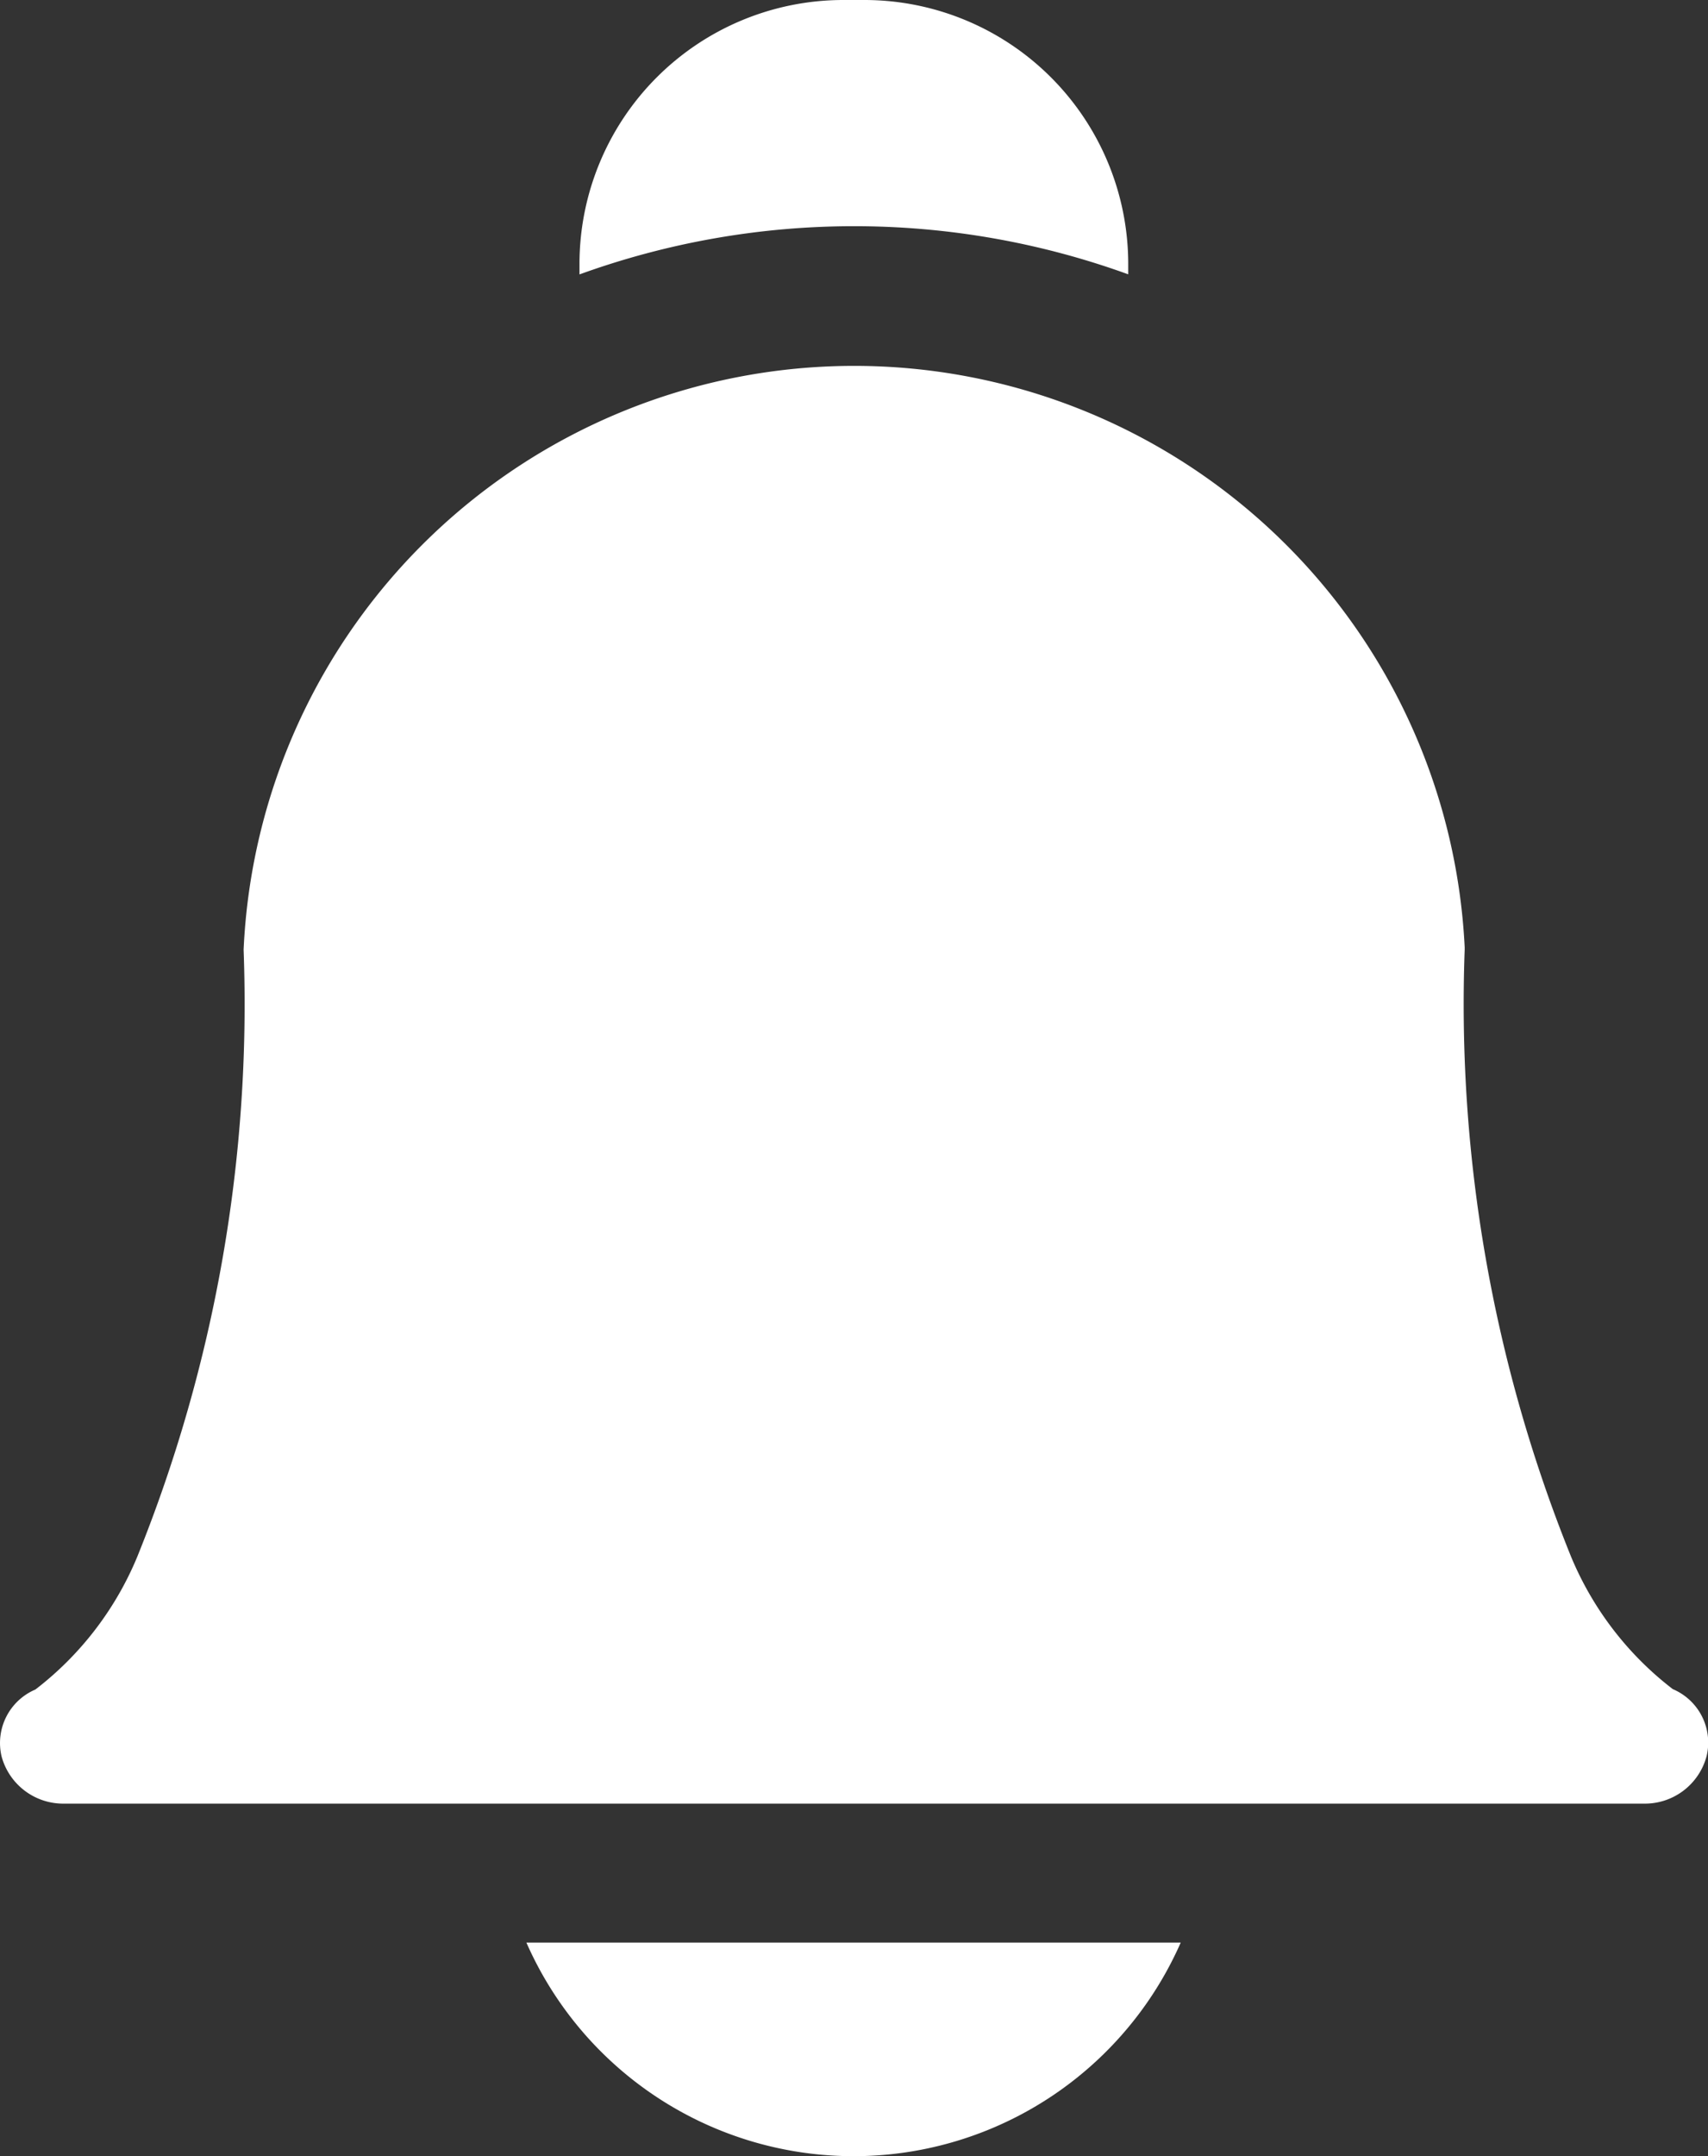 <svg id="bell" xmlns="http://www.w3.org/2000/svg" width="17.437" height="22" viewBox="0 0 17.437 22">
  <rect x="0" y="0" width="17.437" height="22" fill="#333333" stroke="none"/>
  <path id="Path_236" data-name="Path 236" d="M184.9,465.044a3.649,3.649,0,0,0,6.68,0Z" transform="translate(-179.526 -445.223)" fill="#fff"/>
  <path id="Path_237" data-name="Path 237" d="M199.079,2.308a8.208,8.208,0,0,1,2.8.491V2.691A2.694,2.694,0,0,0,199.191,0h-.223a2.694,2.694,0,0,0-2.691,2.691V2.8A8.225,8.225,0,0,1,199.079,2.308Z" transform="translate(-190.361 0)" fill="#fff"/>
  <path id="Path_238" data-name="Path 238" d="M69.788,93.513H53.676a.652.652,0,0,1-.647-.482.593.593,0,0,1,.345-.682,3.3,3.3,0,0,0,1.04-1.354A15.046,15.046,0,0,0,55.5,84.8a6.24,6.24,0,0,1,12.466-.024c0,.008,0,.016,0,.024a15.046,15.046,0,0,0,1.085,6.191,3.3,3.3,0,0,0,1.04,1.354.592.592,0,0,1,.345.682A.652.652,0,0,1,69.788,93.513Zm.31-1.16h0Z" transform="translate(-53.013 -75.11)" fill="#fff"/>
</svg>
